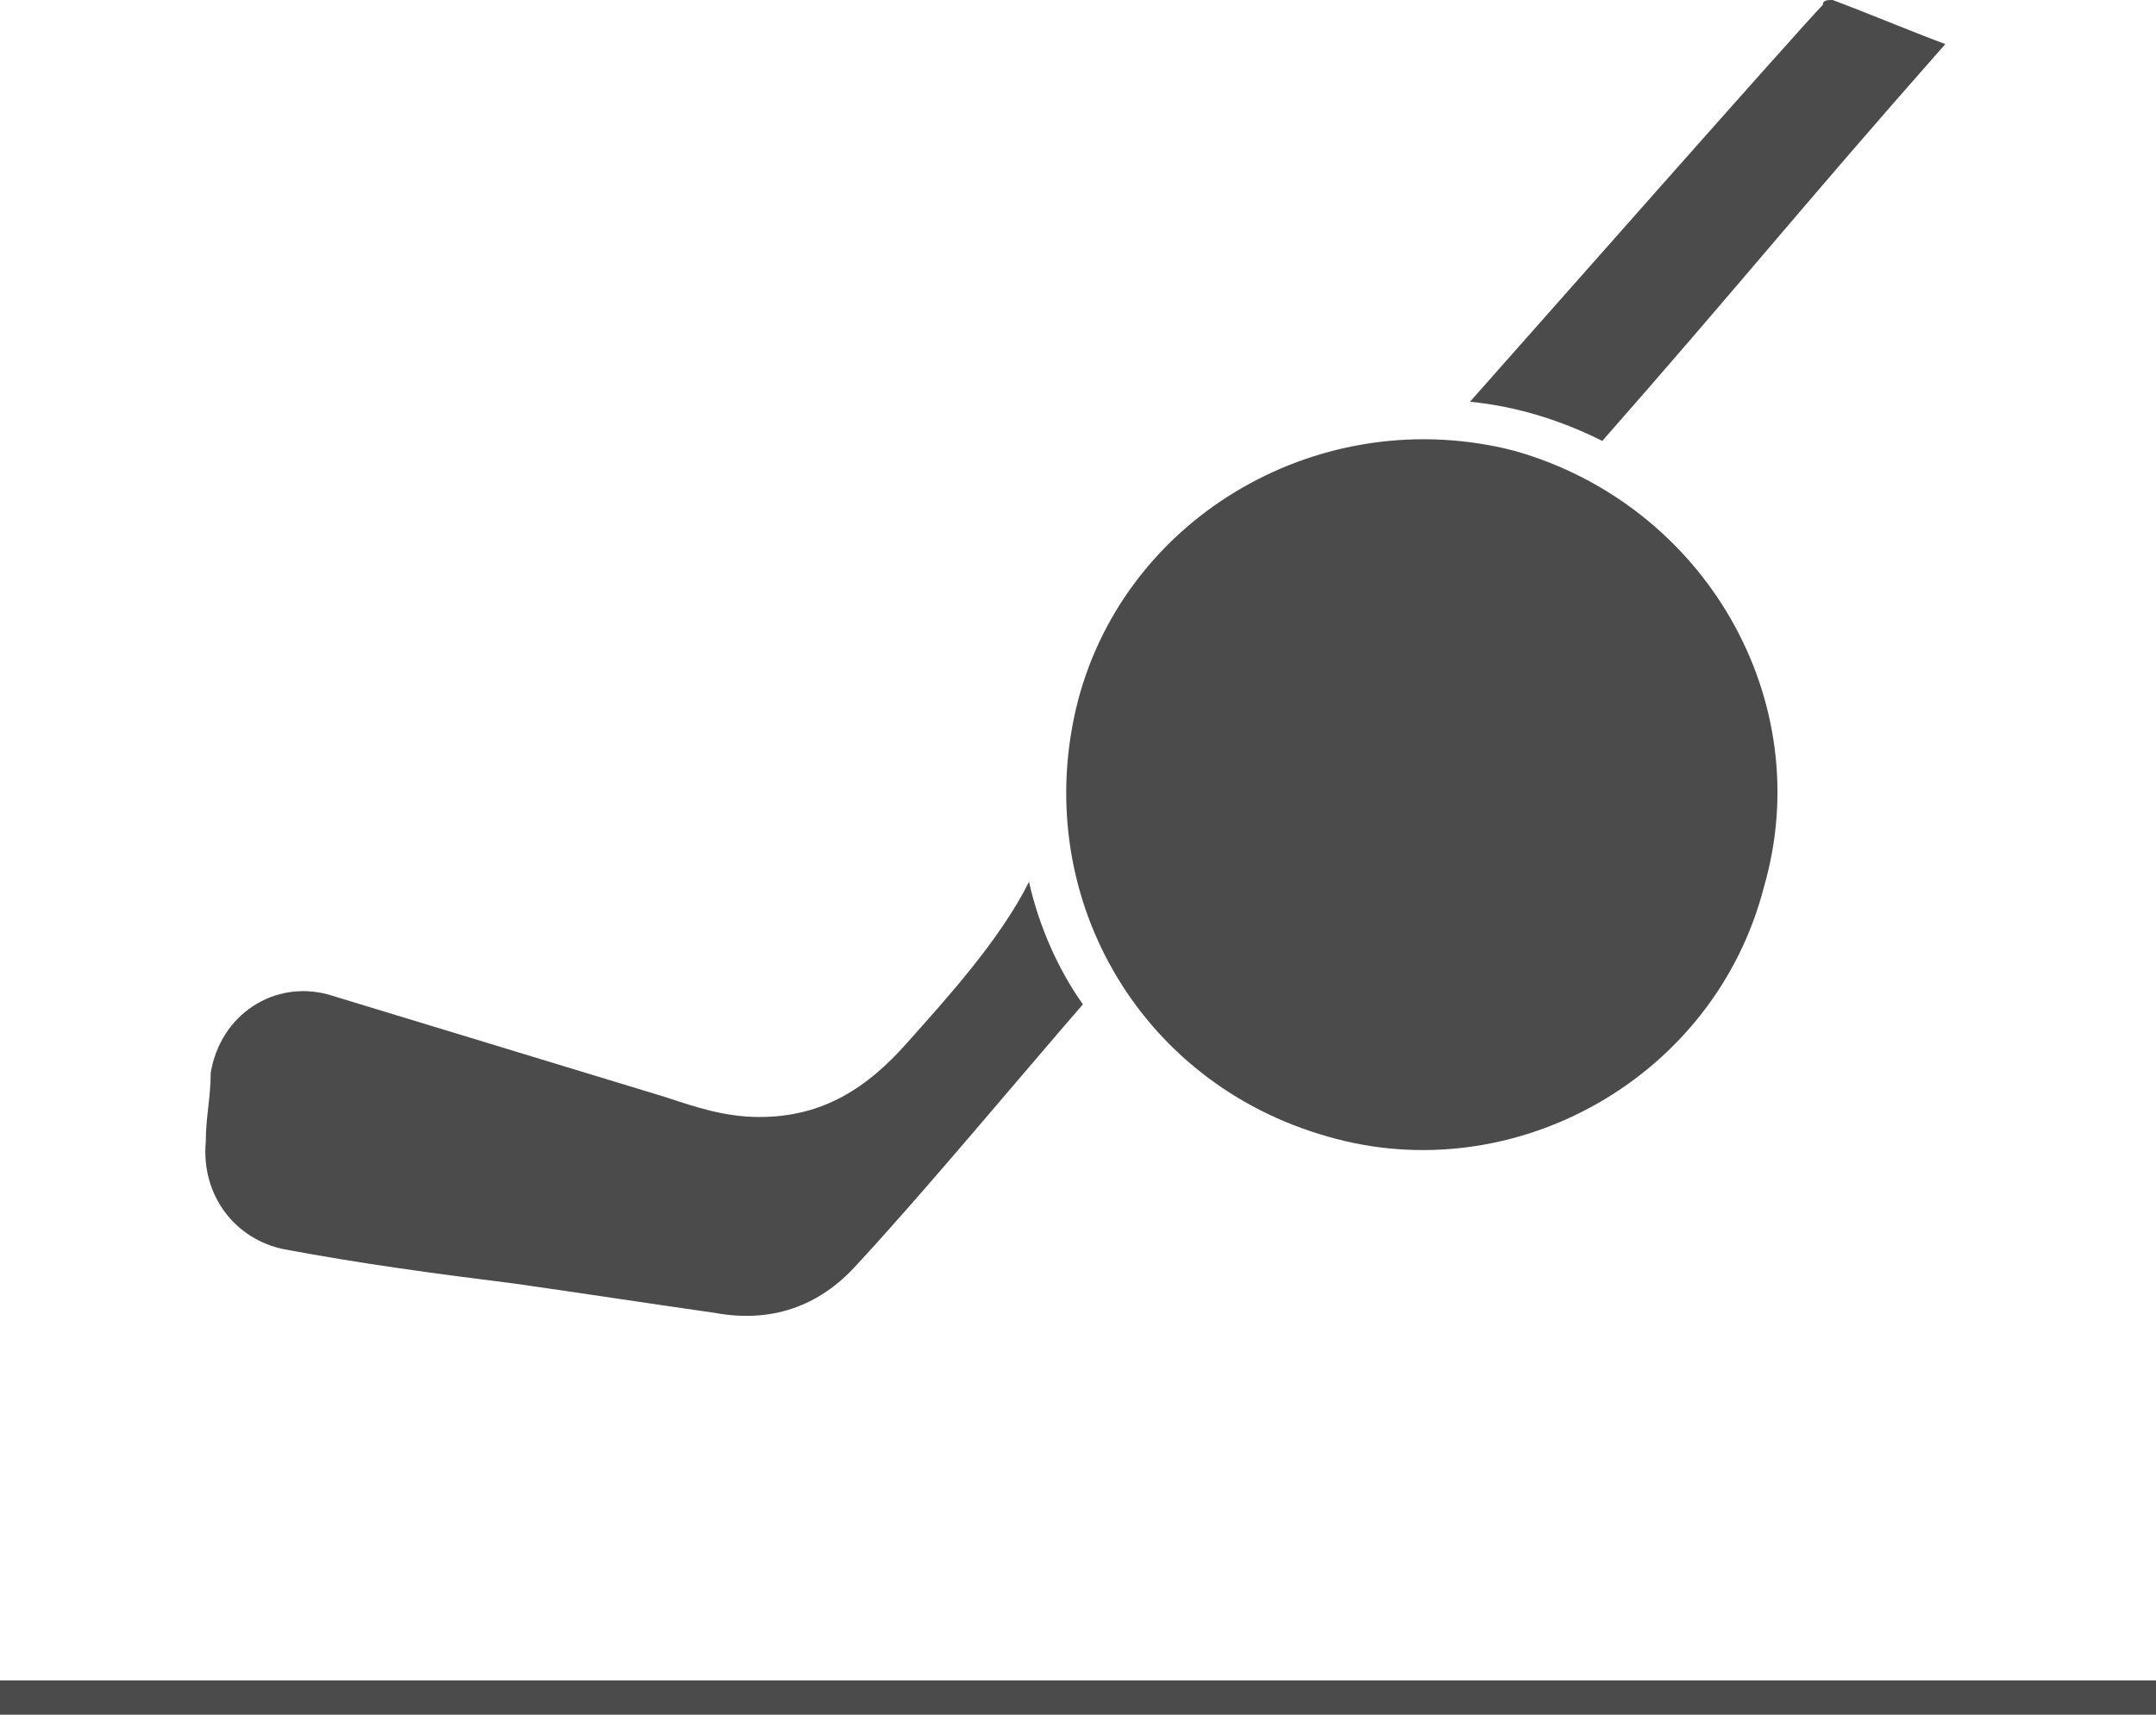 <?xml version="1.0" encoding="utf-8"?>
<!-- Generator: Adobe Illustrator 22.1.0, SVG Export Plug-In . SVG Version: 6.00 Build 0)  -->
<svg version="1.1" id="Layer_1" xmlns="http://www.w3.org/2000/svg" xmlns:xlink="http://www.w3.org/1999/xlink" x="0px" y="0px"
	 viewBox="0 0 44 35" style="enable-background:new 0 0 44 35;" xml:space="preserve">
<style type="text/css">
	.st0{fill:#4A4B4A;}
</style>
<g>
	<rect y="34.3" class="st0" width="44" height="0.7"/>
</g>
<g id="Layer_1_1_">
</g>
<g>
	<path class="st0" d="M18.5,21.3c-0.8,0.9-1.7,1.5-3,1.5c-0.7,0-1.3-0.2-1.9-0.4c-2.3-0.7-4.6-1.4-6.9-2.1c-1.1-0.3-2.2,0.4-2.4,1.6
		c0,0.5-0.1,0.9-0.1,1.4c-0.1,1.1,0.6,2,1.6,2.2c1.6,0.3,3.1,0.5,4.7,0.7c1.4,0.2,2.7,0.4,4.1,0.6c1.1,0.2,2.1-0.1,2.9-1
		c1.3-1.4,3.3-3.8,4.6-5.3c-0.5-0.7-0.9-1.6-1.1-2.5C20.4,19.2,19.3,20.4,18.5,21.3z"/>
	<path class="st0" d="M39.7,0.9c-0.8-0.3-1.5-0.6-2.3-0.9c-0.1,0-0.2,0-0.2,0.1c-0.4,0.4-6.4,7.2-7.2,8.1c1,0.1,1.9,0.4,2.7,0.8
		C35.6,5.7,36.7,4.3,39.7,0.9z"/>
	<path class="st0" d="M30.9,9.2c-3.9-1-7.9,1.3-8.9,5.1c-1,3.9,1.2,7.8,5.1,8.9c3.8,1.1,7.9-1.2,8.9-5.1
		C37.1,14.3,34.8,10.3,30.9,9.2z"/>
</g>
</svg>
